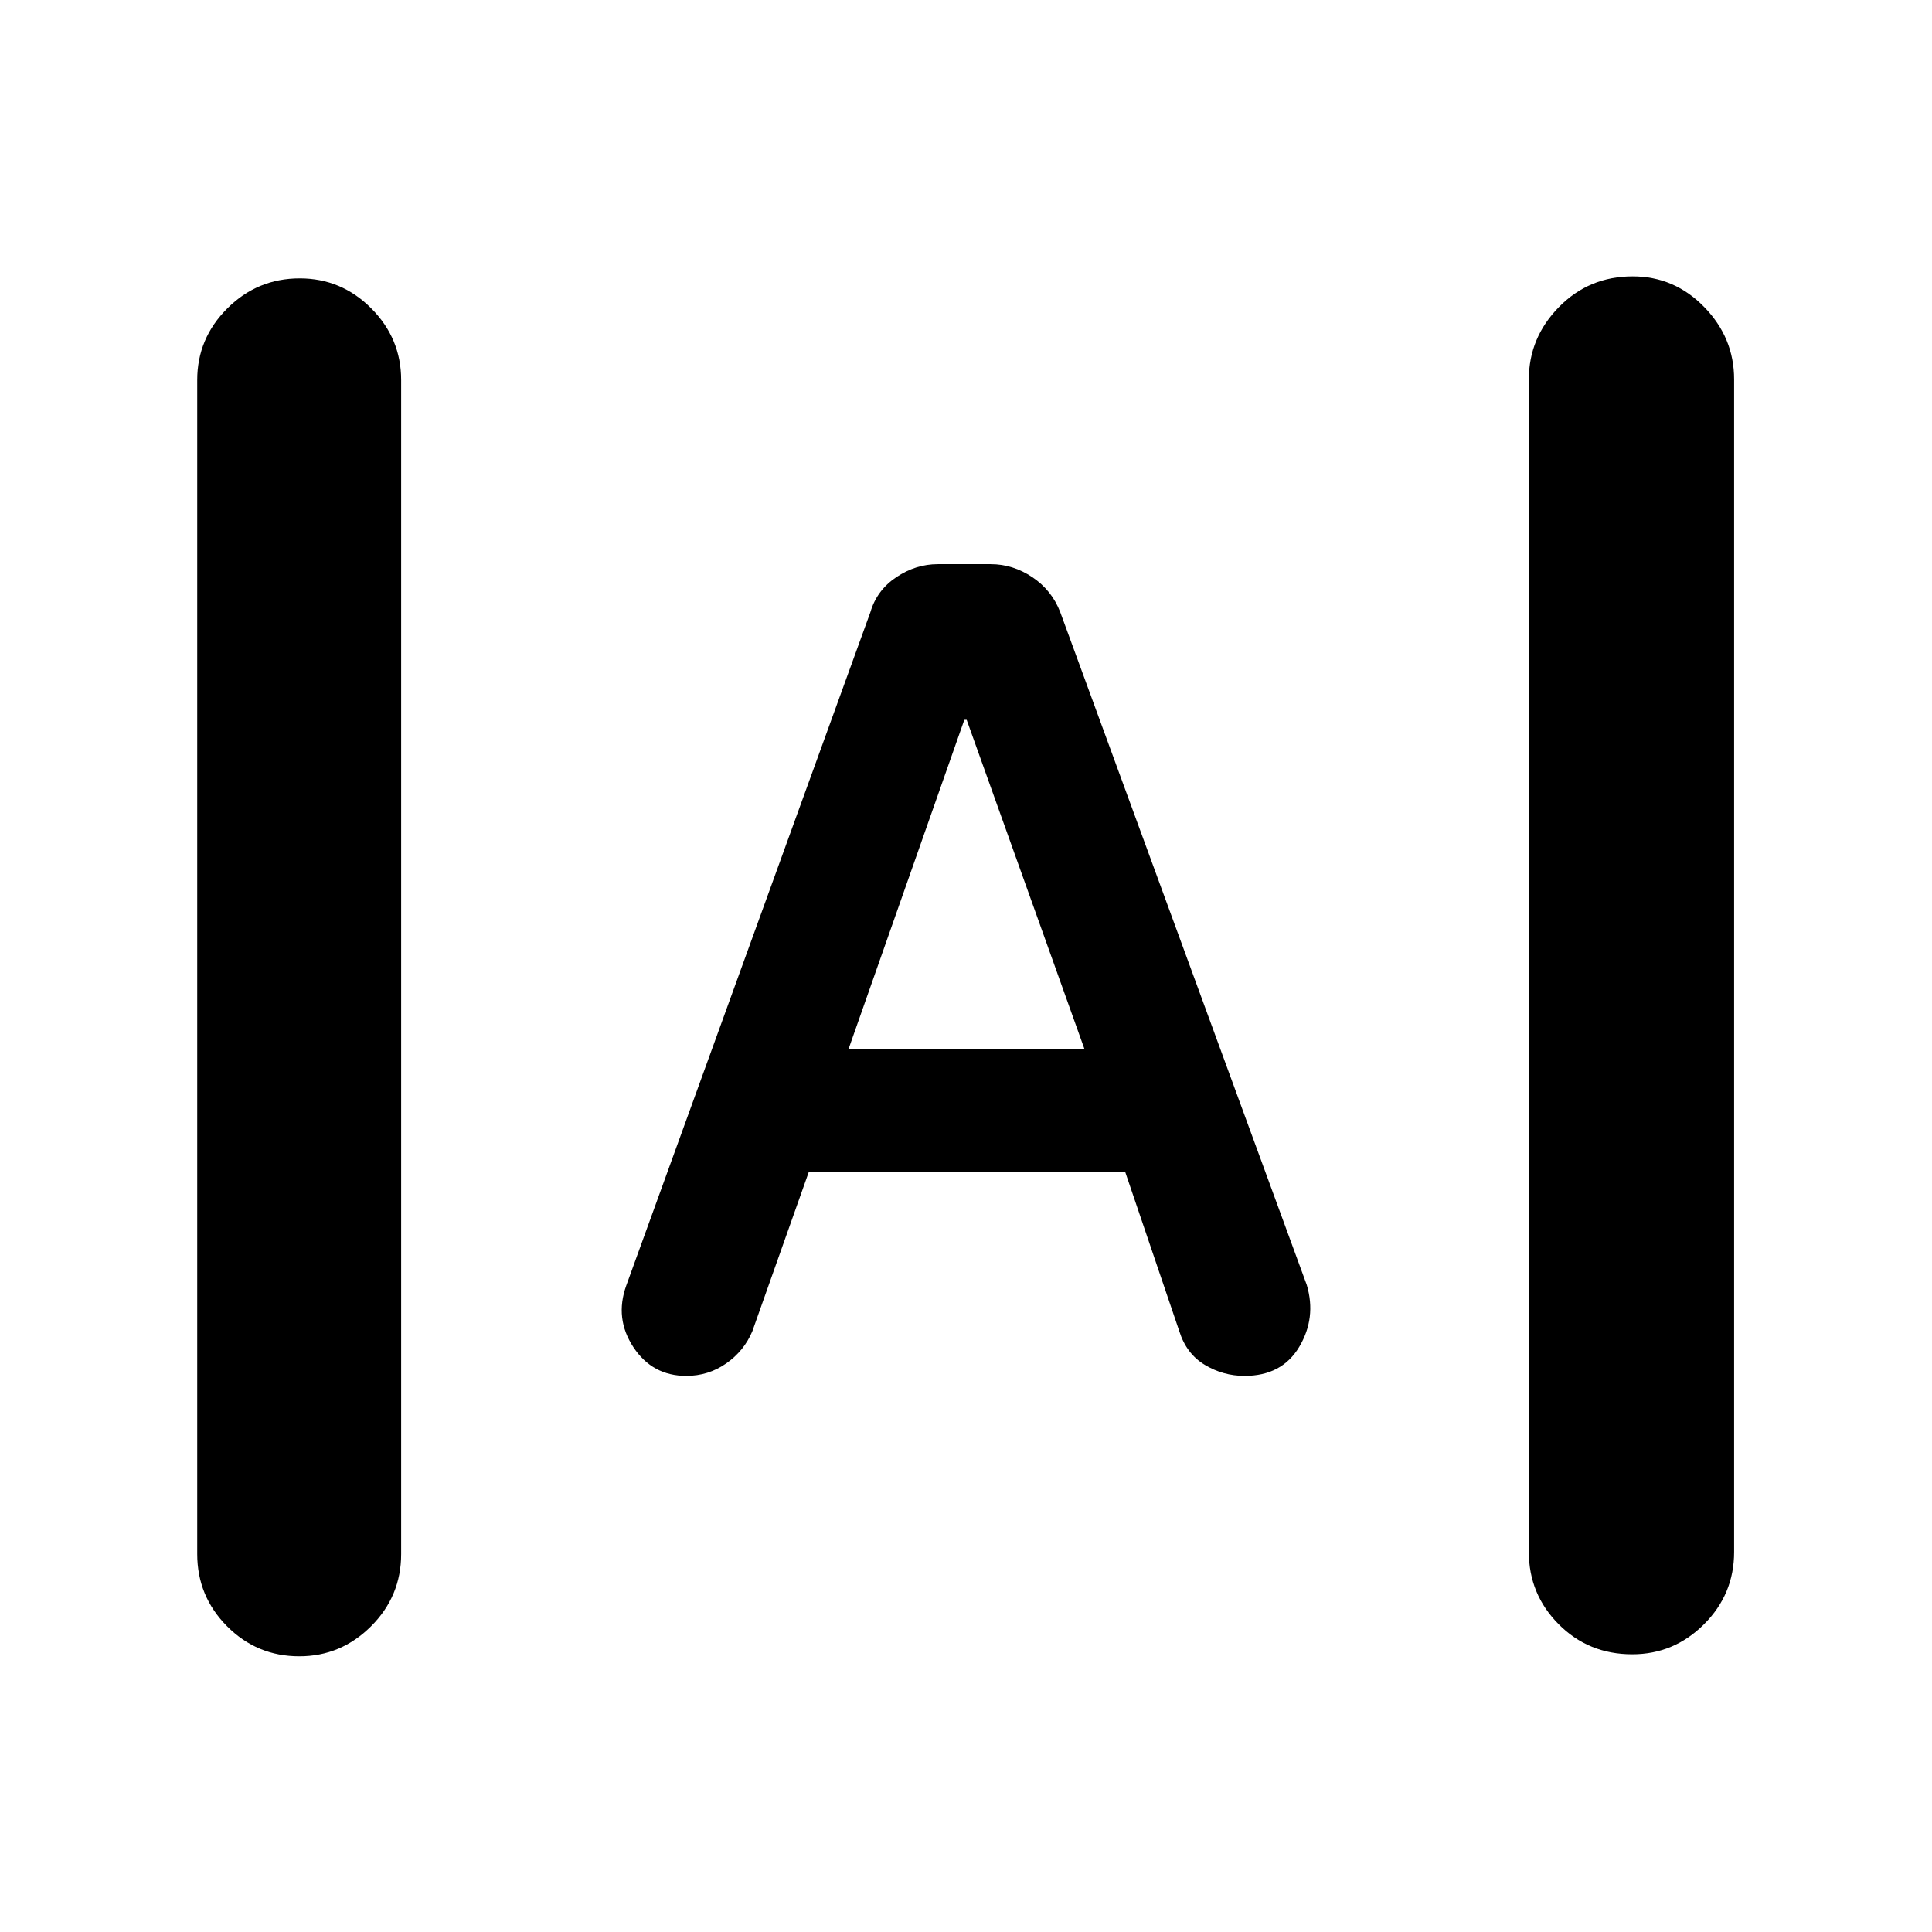 <svg xmlns="http://www.w3.org/2000/svg" height="40" viewBox="0 -960 960 960" width="40"><path d="M148.72-137q-21.05 0-35.89-14.92Q98-166.83 98-187.83v-583.34q0-20.66 14.95-35.58 14.95-14.92 36-14.92 20.72 0 35.55 14.92 14.83 14.92 14.83 35.58v583.34q0 21-14.95 35.91Q169.43-137 148.72-137Zm662.33-1q-21.72 0-36.55-14.92-14.83-14.91-14.83-35.91V-771.5q0-20.67 14.95-35.92t36.66-15.25q20.72 0 35.55 15.25 14.84 15.25 14.84 35.92v582.67q0 21-14.95 35.91Q831.77-138 811.05-138ZM341-276.33q-16.85 0-26.26-14.25t-3.57-30.59L432.5-655.83q3.17-10.84 12.83-17.34 9.67-6.5 20.74-6.5h26.19q11.07 0 20.74 6.5 9.67 6.5 13.83 17.34l122.5 334.33q4.84 16.33-3.75 30.75-8.58 14.42-27.16 14.42-10.66 0-19.79-5.5-9.13-5.5-12.63-16.67l-26.83-79H401.83l-28 79q-4.11 9.78-12.97 15.97-8.87 6.2-19.86 6.2Zm80.67-162.5h117.16l-58.5-163.5h-1.16l-57.5 163.5Z"/></svg>